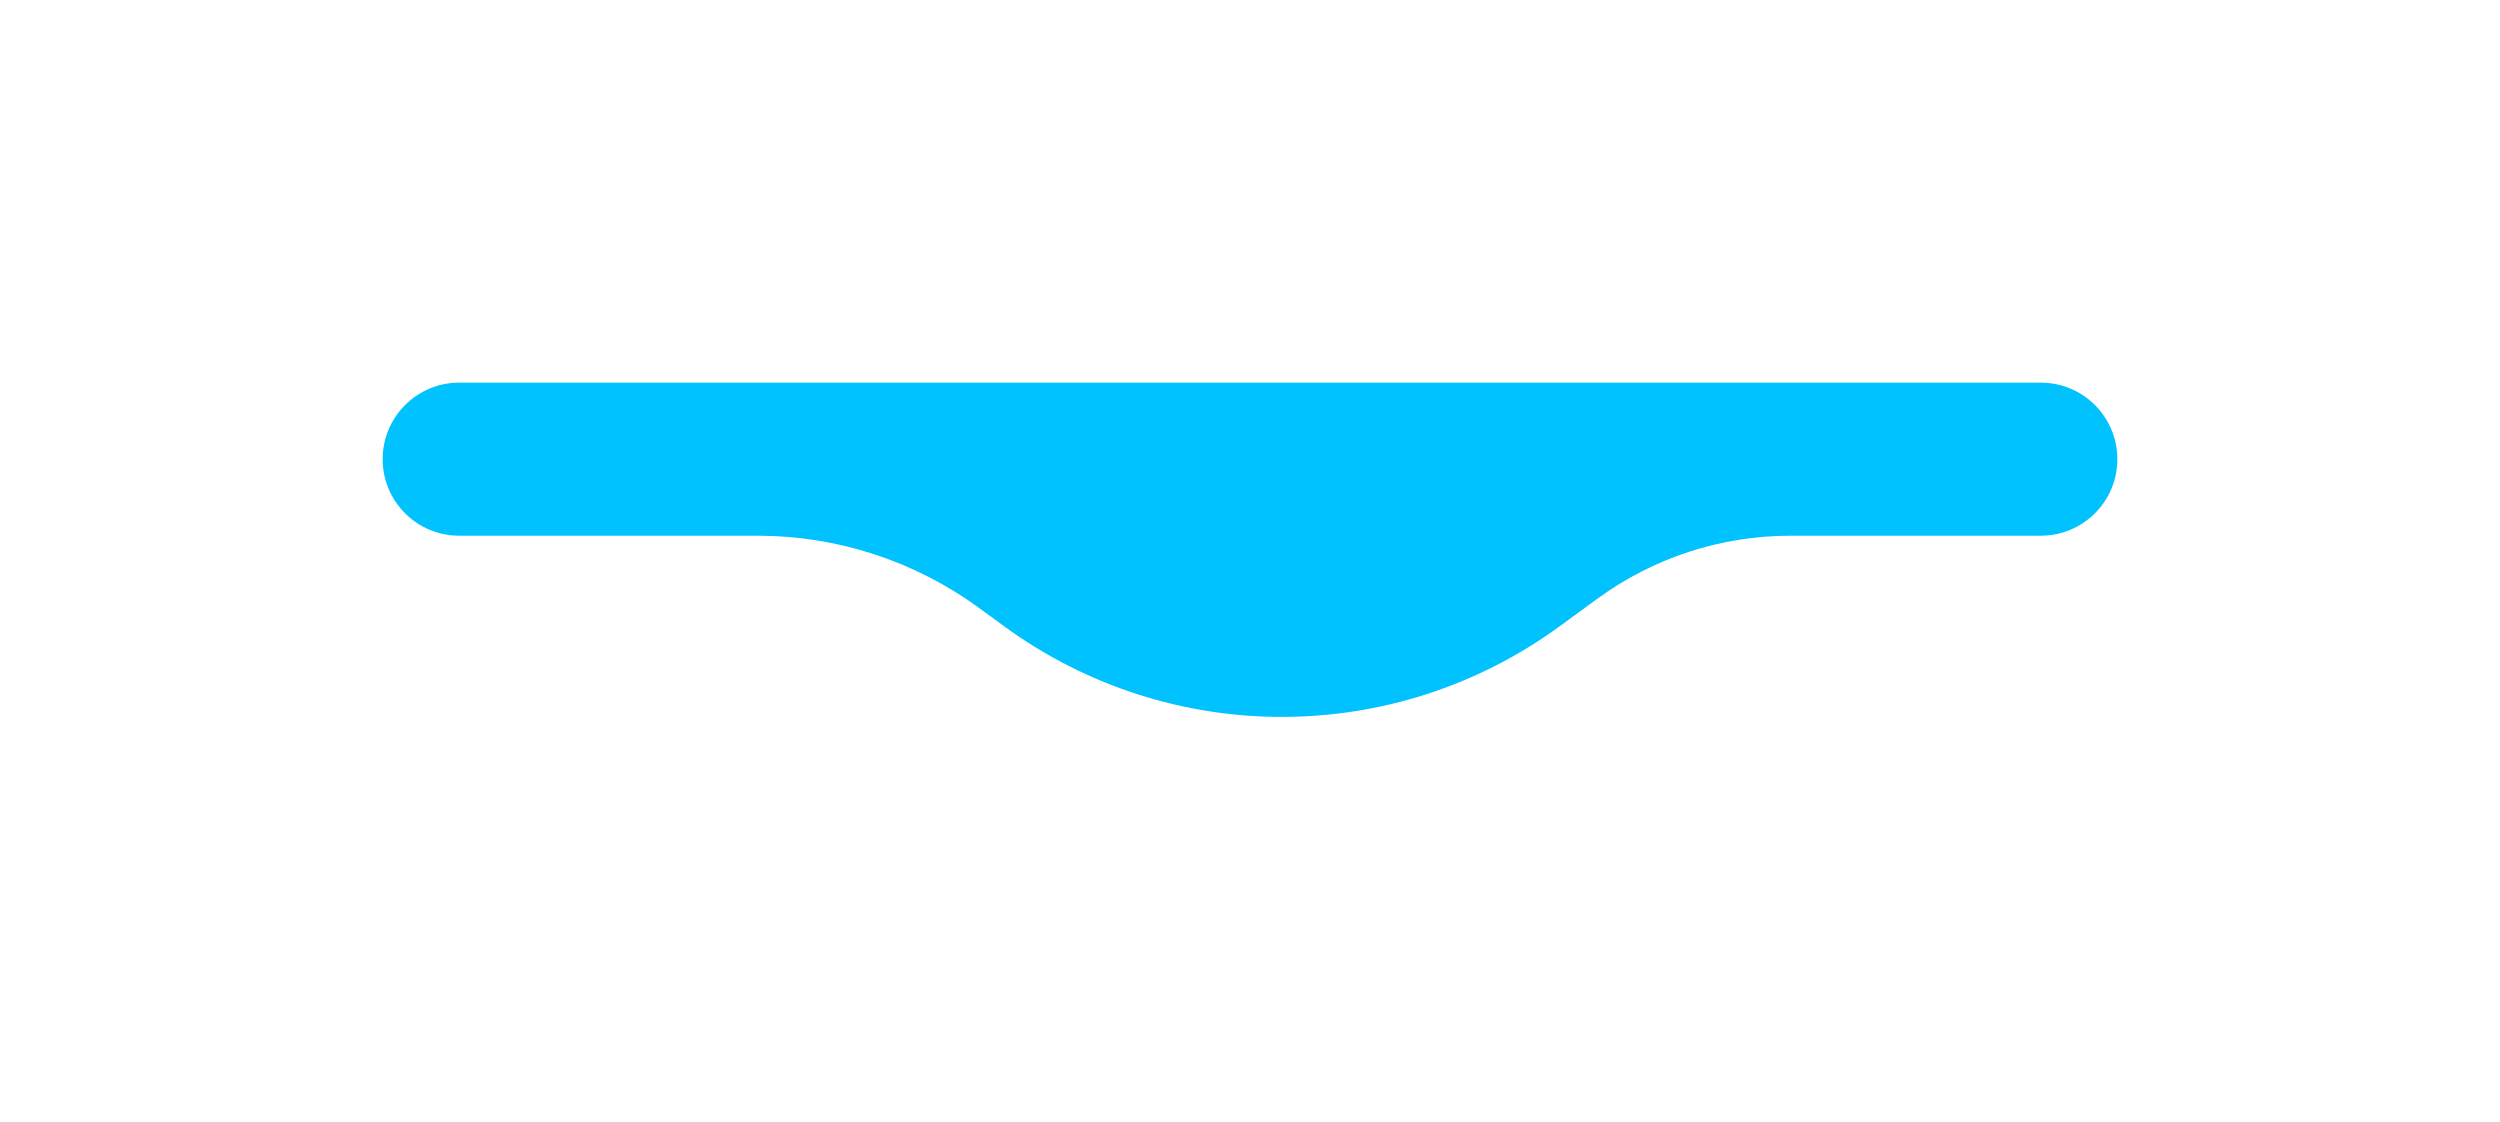 <svg width="98" height="44" viewBox="0 0 98 44" fill="none" xmlns="http://www.w3.org/2000/svg">
<g filter="url(#filter0_d_15_417)">
<path d="M15 14C15 12.343 16.343 11 18 11H80C81.657 11 83 12.343 83 14C83 15.657 81.657 17 80 17H70.182C67.464 17 64.817 17.863 62.623 19.466L61.136 20.551C54.651 25.287 45.849 25.287 39.364 20.551L38.374 19.828C35.857 17.991 32.82 17 29.703 17H18C16.343 17 15 15.657 15 14Z" fill="#00C2FF"/>
</g>
<defs>
<filter id="filter0_d_15_417" x="0" y="0" width="98" height="43.103" filterUnits="userSpaceOnUse" color-interpolation-filters="sRGB">
<feFlood flood-opacity="0" result="BackgroundImageFix"/>
<feColorMatrix in="SourceAlpha" type="matrix" values="0 0 0 0 0 0 0 0 0 0 0 0 0 0 0 0 0 0 127 0" result="hardAlpha"/>
<feOffset dy="4"/>
<feGaussianBlur stdDeviation="7.5"/>
<feComposite in2="hardAlpha" operator="out"/>
<feColorMatrix type="matrix" values="0 0 0 0 0 0 0 0 0 0.761 0 0 0 0 1 0 0 0 0.5 0"/>
<feBlend mode="normal" in2="BackgroundImageFix" result="effect1_dropShadow_15_417"/>
<feBlend mode="normal" in="SourceGraphic" in2="effect1_dropShadow_15_417" result="shape"/>
</filter>
</defs>
</svg>
